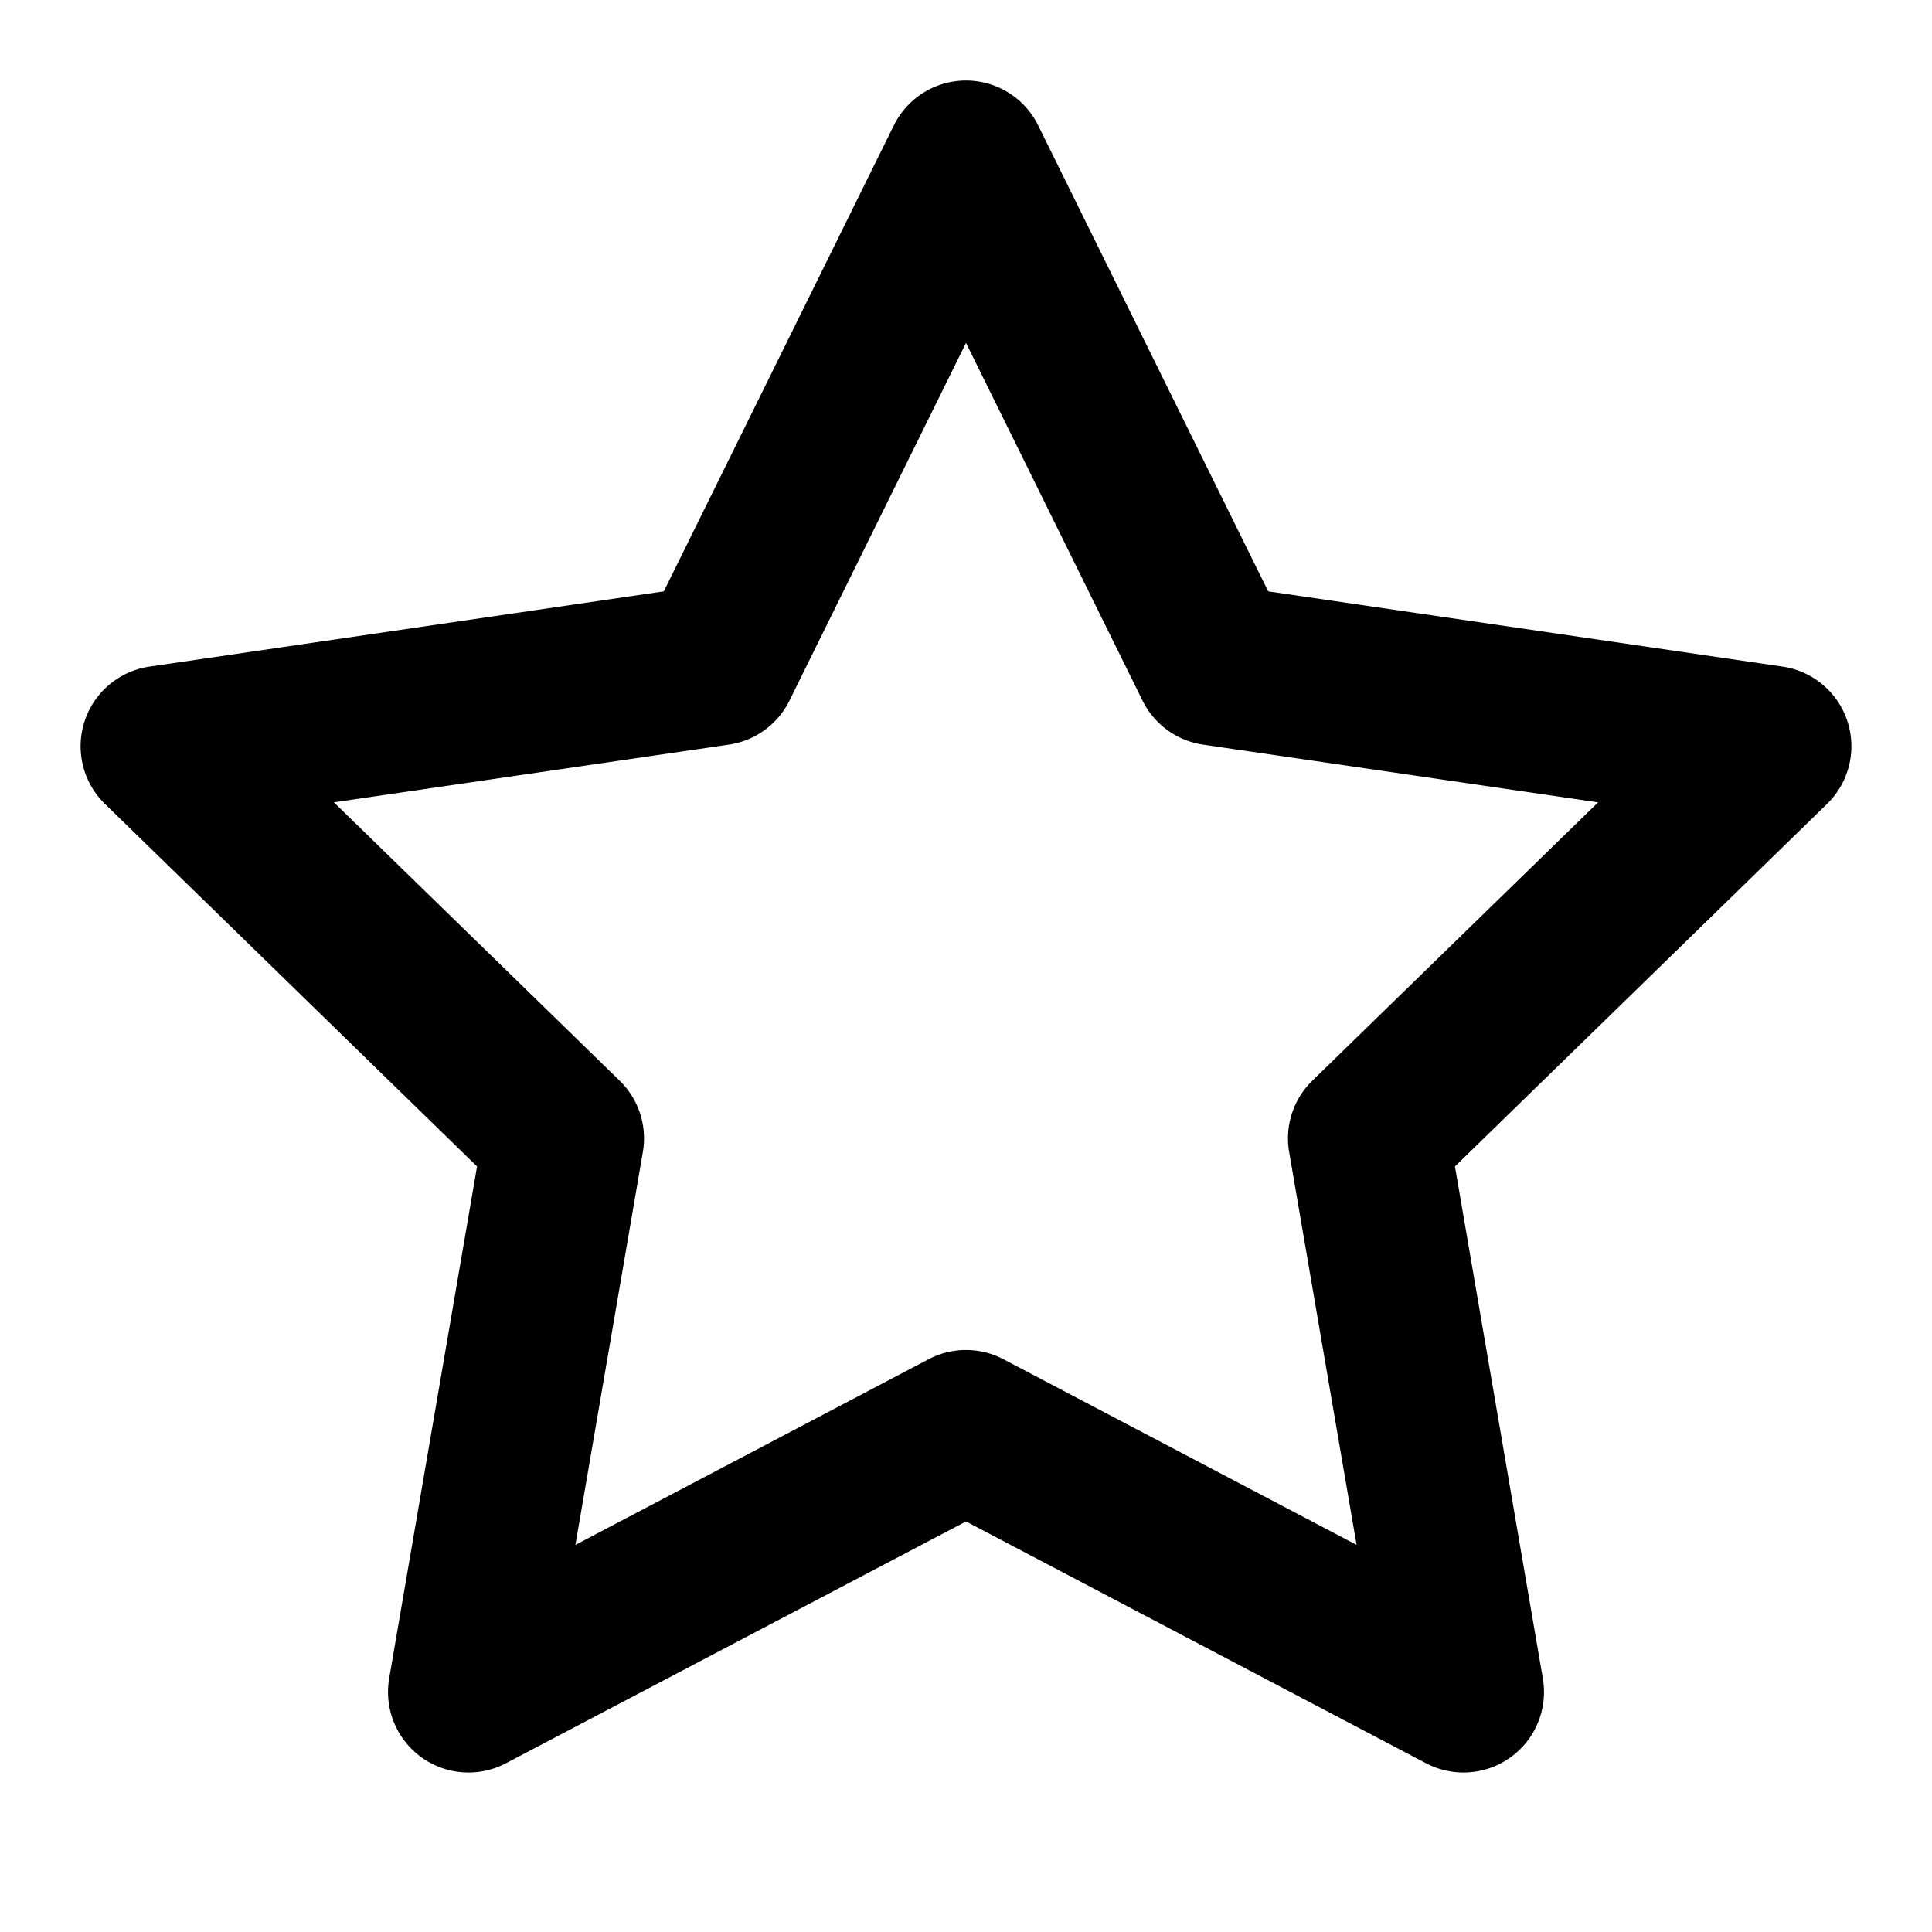 <?xml version="1.0" encoding="UTF-8" standalone="no"?>
<svg
   width="24"
   height="24"
   viewBox="0 0 24 24"
   fill="none"
   stroke="currentColor"
   stroke-width="2"
   stroke-linecap="round"
   stroke-linejoin="round"
   version="1.1"
   id="svg1"
   xmlns="http://www.w3.org/2000/svg"
   xmlns:svg="http://www.w3.org/2000/svg">
  <defs
     id="defs1" />
  <path
     id="polygon1"
     style="color:#000000;fill:#000000;-inkscape-stroke:none"
     d="M 12 1 A 1 1 0 0 0 11.104 1.557 L 8.246 7.346 L 1.855 8.281 A 1 1 0 0 0 1.303 9.986 L 5.926 14.49 L 4.834 20.852 A 1 1 0 0 0 6.285 21.904 L 12 18.9 L 17.715 21.904 A 1 1 0 0 0 19.166 20.852 L 18.074 14.49 L 22.697 9.986 A 1 1 0 0 0 22.145 8.281 L 15.754 7.346 L 12.896 1.557 A 1 1 0 0 0 12 1 z M 12 4.26 L 14.193 8.703 A 1 1 0 0 0 14.945 9.25 L 19.852 9.967 L 16.303 13.424 A 1 1 0 0 0 16.014 14.309 L 16.852 19.191 L 12.465 16.885 A 1 1 0 0 0 11.535 16.885 L 7.148 19.191 L 7.986 14.309 A 1 1 0 0 0 7.697 13.424 L 4.148 9.967 L 9.055 9.25 A 1 1 0 0 0 9.807 8.703 L 12 4.26 z "
     stroke-width="0" />
</svg>
